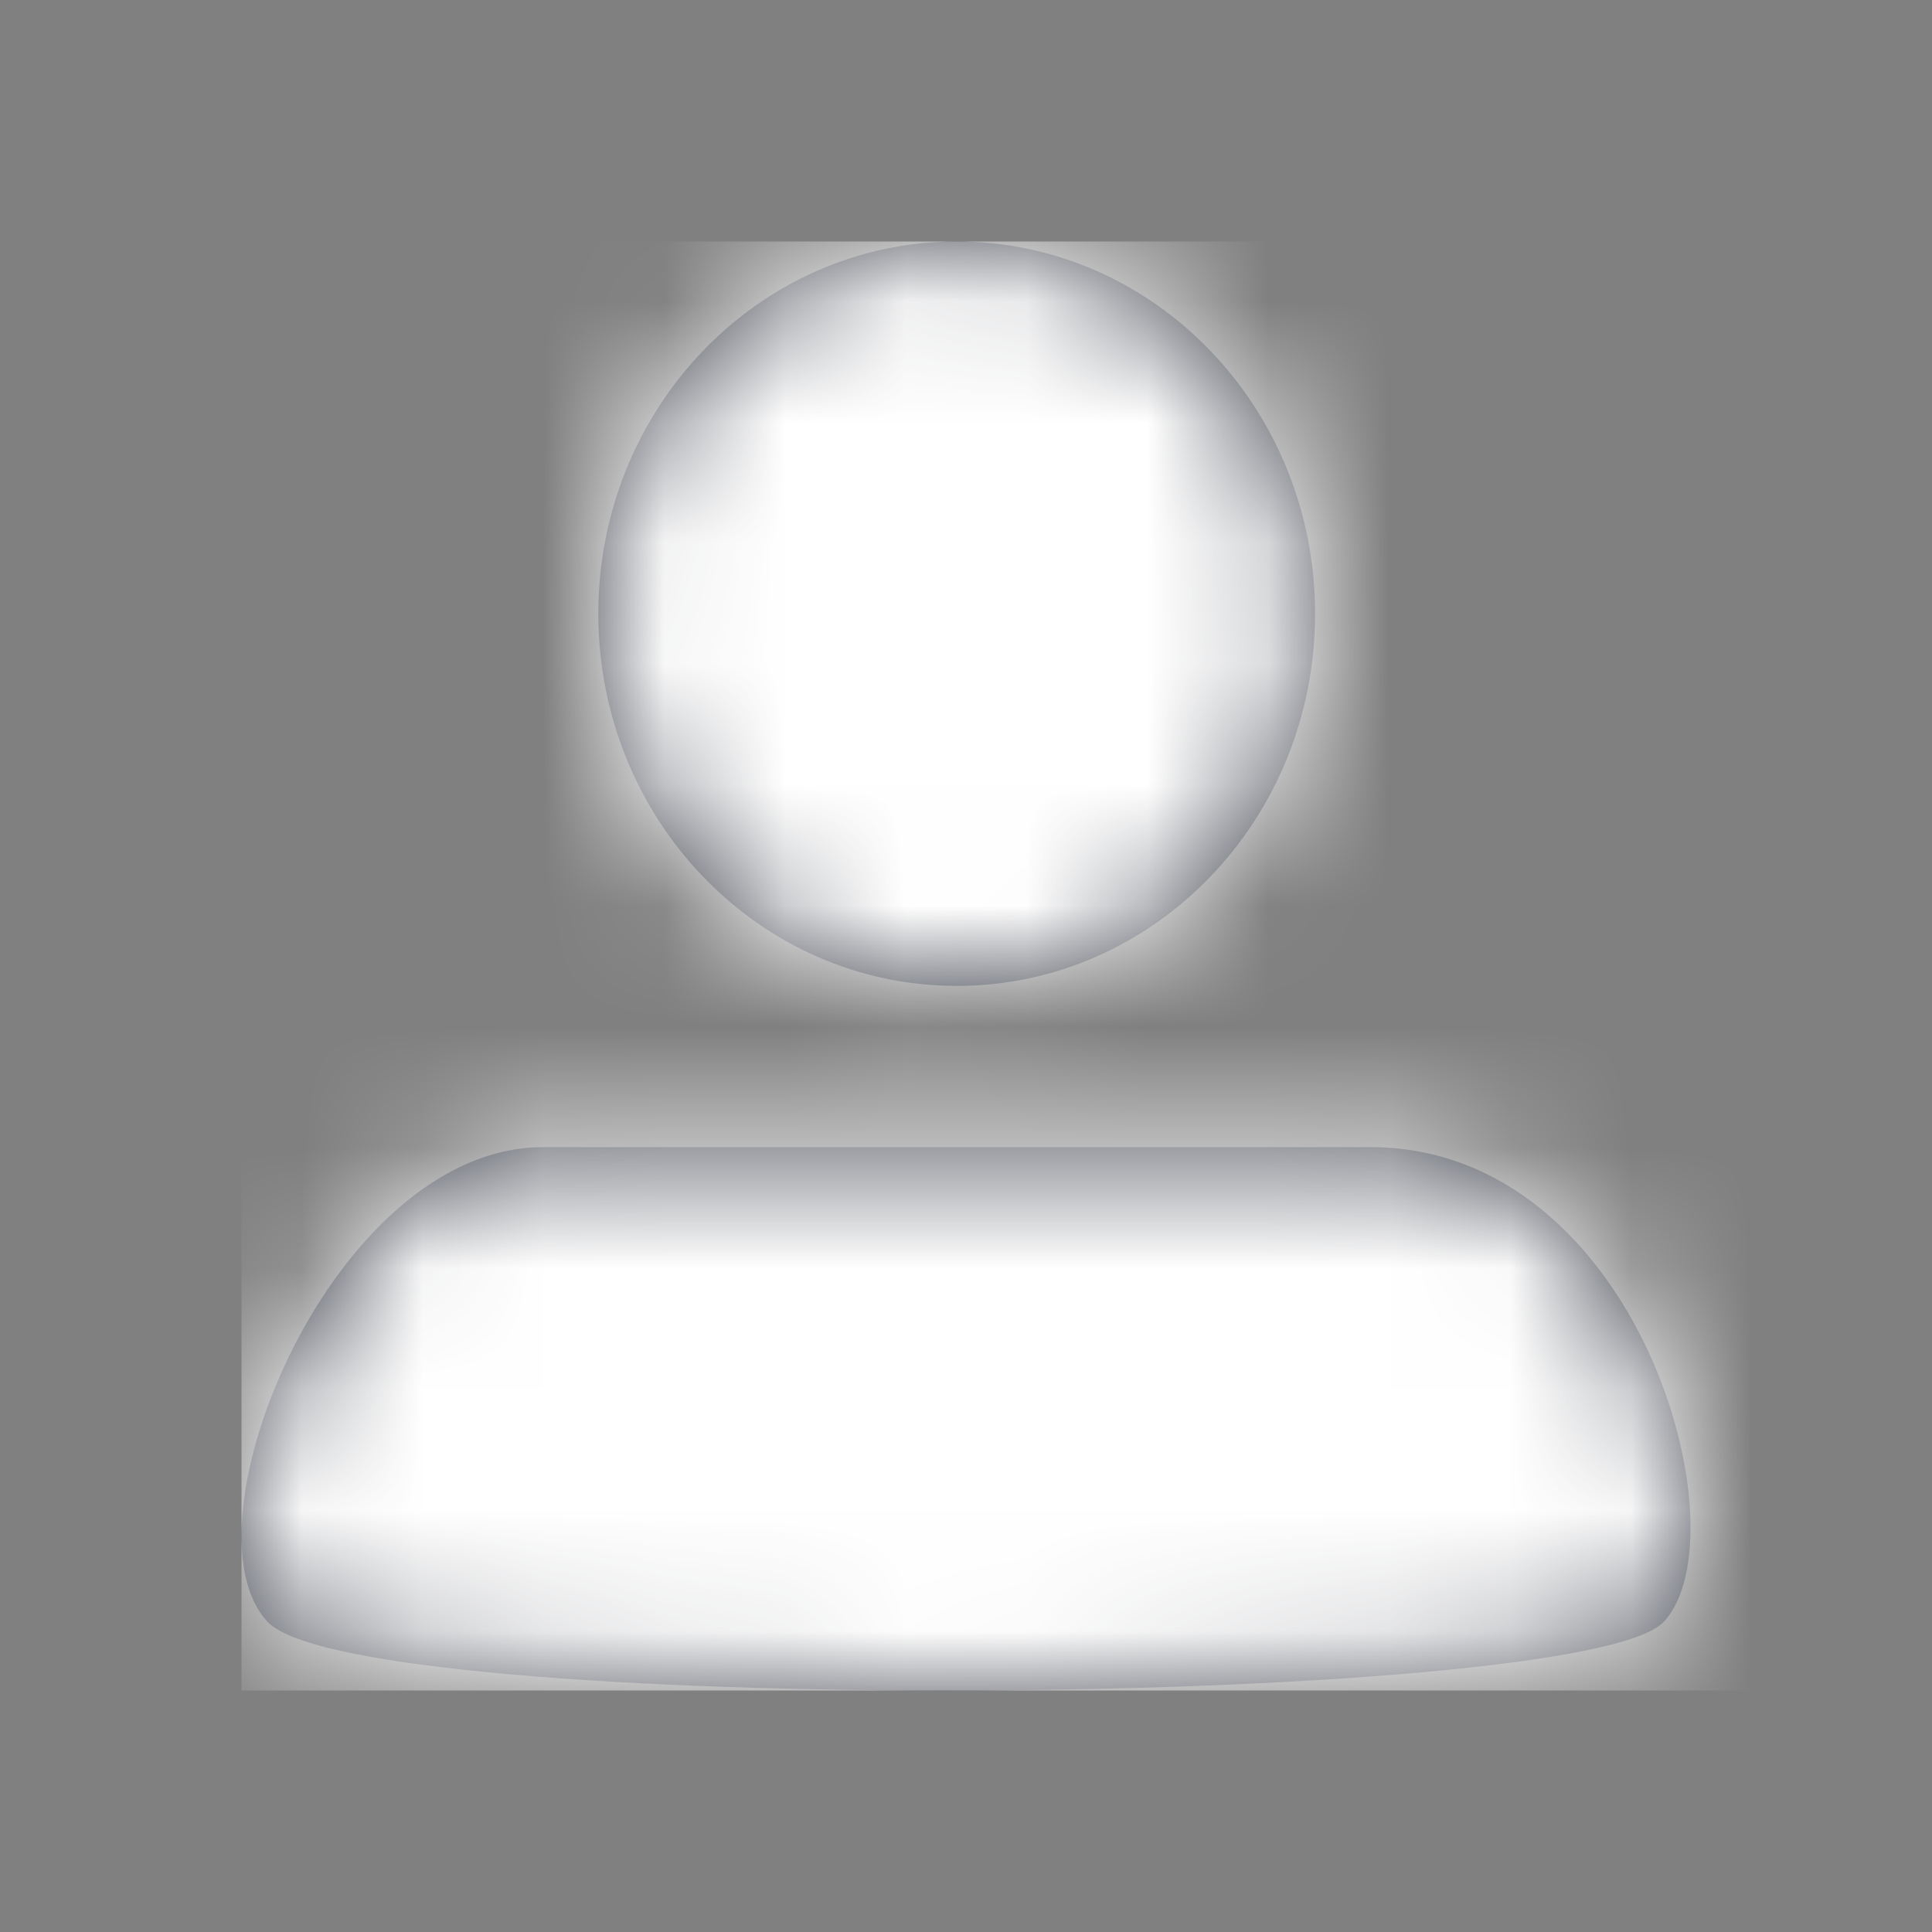<?xml version="1.0" encoding="UTF-8"?>
<svg width="16px" height="16px" viewBox="0 0 16 16" version="1.1" xmlns="http://www.w3.org/2000/svg" xmlns:xlink="http://www.w3.org/1999/xlink">
    <rect x="0" y="0" width="16" height="16" fill="#808080" stroke="none"/>
    <title>ico-account</title>
    <defs>
        <path d="M9.347,7.5 C11.577,7.5 12.451,10.708 11.779,11.431 C11.107,12.154 0.96,12.225 0.216,11.431 C-0.529,10.638 0.758,7.5 2.498,7.5 L9.347,7.5 L9.347,7.5 Z M5.923,0 C7.562,0 8.891,1.38 8.891,3.083 C8.891,4.785 7.562,6.165 5.923,6.165 C4.284,6.165 2.955,4.785 2.955,3.083 C2.955,1.38 4.284,0 5.923,0 Z" id="path-1"></path>
    </defs>
    <g id="Home-Page" stroke="none" stroke-width="1" fill="none" fill-rule="evenodd">
        <g id="LOL-icons" transform="translate(-40, -292)">
            <g id="ico-account" transform="translate(40, 292)">
                <rect id="background" fill-opacity="0" fill="#000000" x="0" y="0" width="16" height="16"></rect>
                <g id="iconography/_nav/user" transform="translate(2, 2)">
                    <mask id="mask-2" fill="white">
                        <use xlink:href="#path-1"></use>
                    </mask>
                    <use id="Combined-Shape" fill="#474B55" xlink:href="#path-1"></use>
                    <g id="Group" mask="url(#mask-2)" fill="#FFFFFF">
                        <g id="colors/03_medium_gray">
                            <rect id="Rectangle-Copy-2" x="0" y="0" width="12.5" height="12"></rect>
                        </g>
                    </g>
                </g>
            </g>
        </g>
    </g>
</svg>